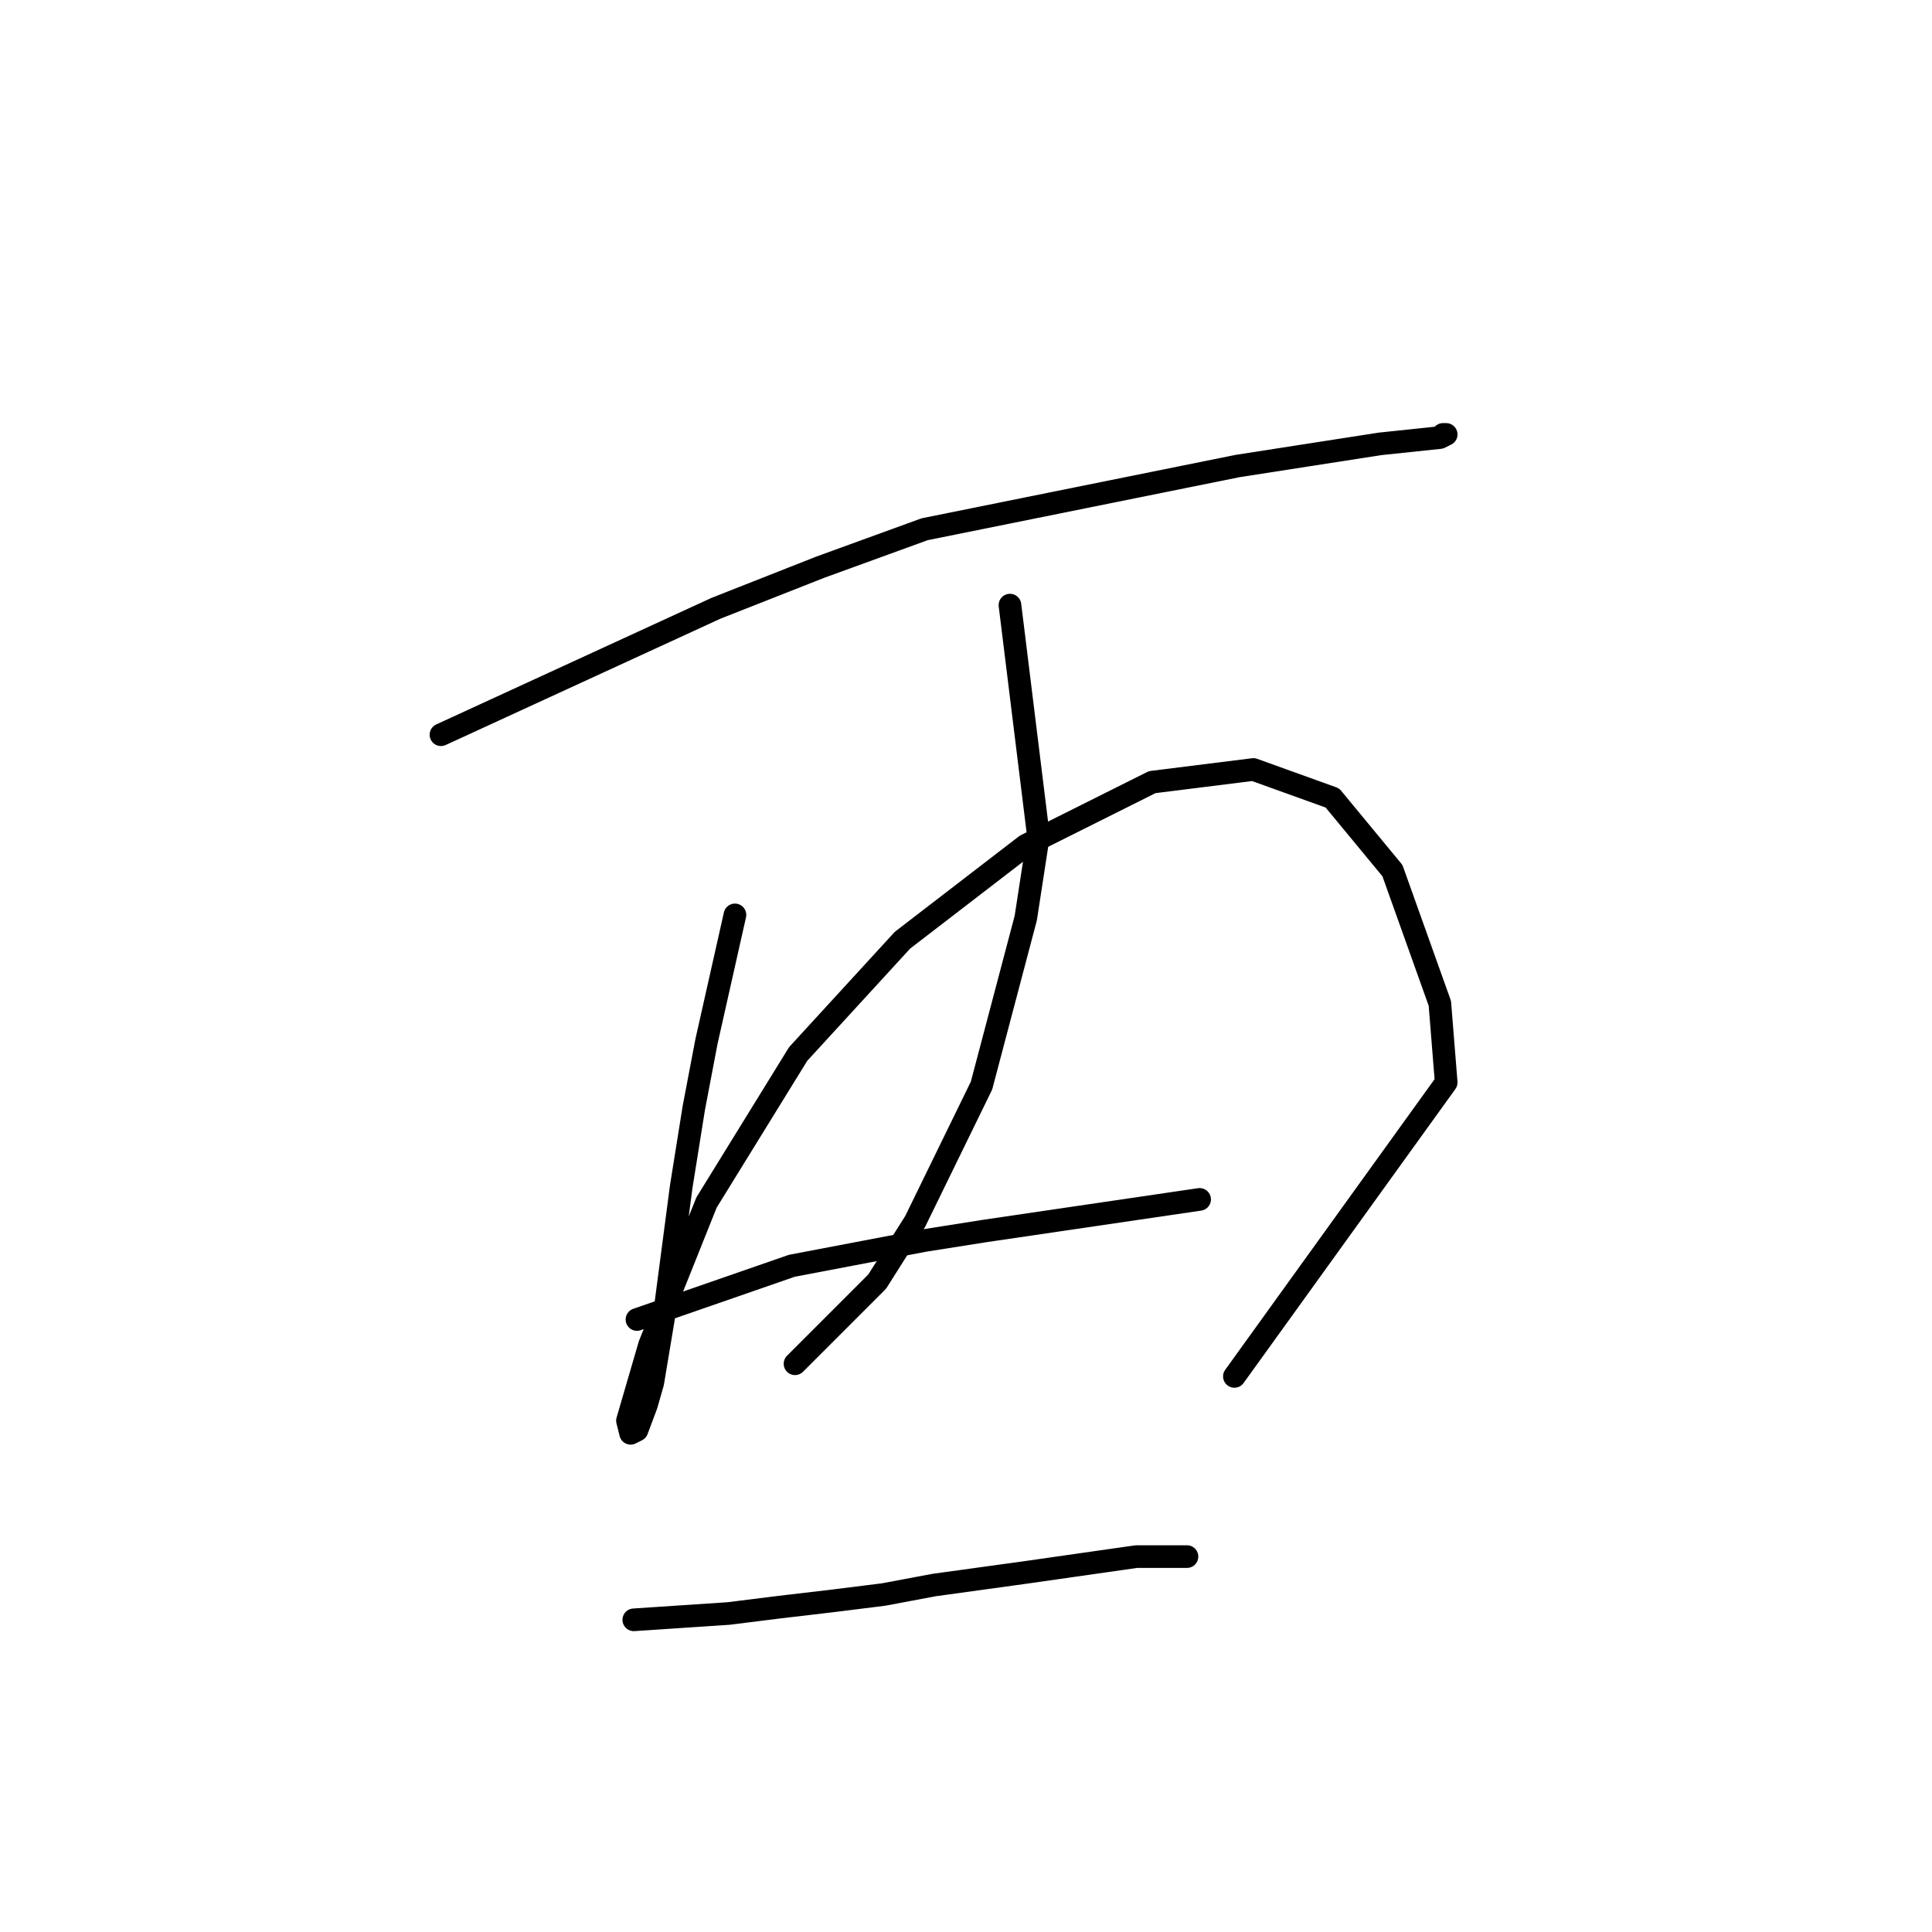 <?xml version="1.0" standalone="no"?>
    <svg width="256" height="256" xmlns="http://www.w3.org/2000/svg" version="1.1">
    <polyline stroke="black" stroke-width="3" stroke-linecap="round" fill="transparent" stroke-linejoin="round" points="58.431 97.354 94.871 80.6 108.693 75.155 122.516 70.128 163.983 61.751 182.831 58.819 190.789 57.981 191.627 57.563 191.208 57.563 191.208 57.563 " />
        <polyline stroke="black" stroke-width="3" stroke-linecap="round" fill="transparent" stroke-linejoin="round" points="97.384 121.229 93.615 137.983 91.939 146.779 90.264 157.25 88.17 173.167 86.494 183.219 85.656 186.151 84.4 189.502 83.562 189.921 83.143 188.246 86.075 178.193 93.615 159.345 105.761 139.658 119.584 124.58 135.919 112.014 152.673 103.637 166.077 101.961 176.548 105.731 184.506 115.365 190.789 132.957 191.627 143.428 163.564 182.382 163.564 182.382 " />
        <polyline stroke="black" stroke-width="3" stroke-linecap="round" fill="transparent" stroke-linejoin="round" points="133.825 80.181 137.595 110.757 135.919 121.648 130.055 143.847 121.259 161.858 116.233 169.816 105.343 180.706 105.343 180.706 " />
        <polyline stroke="black" stroke-width="3" stroke-linecap="round" fill="transparent" stroke-linejoin="round" points="84.4 174.842 104.924 167.722 122.516 164.371 130.474 163.114 144.715 161.02 158.956 158.926 158.956 158.926 " />
        <polyline stroke="black" stroke-width="3" stroke-linecap="round" fill="transparent" stroke-linejoin="round" points="83.981 214.634 96.547 213.796 103.248 212.958 110.369 212.121 117.071 211.283 123.772 210.026 135.919 208.351 141.783 207.513 150.579 206.257 157.281 206.257 157.281 206.257 " />
        </svg>